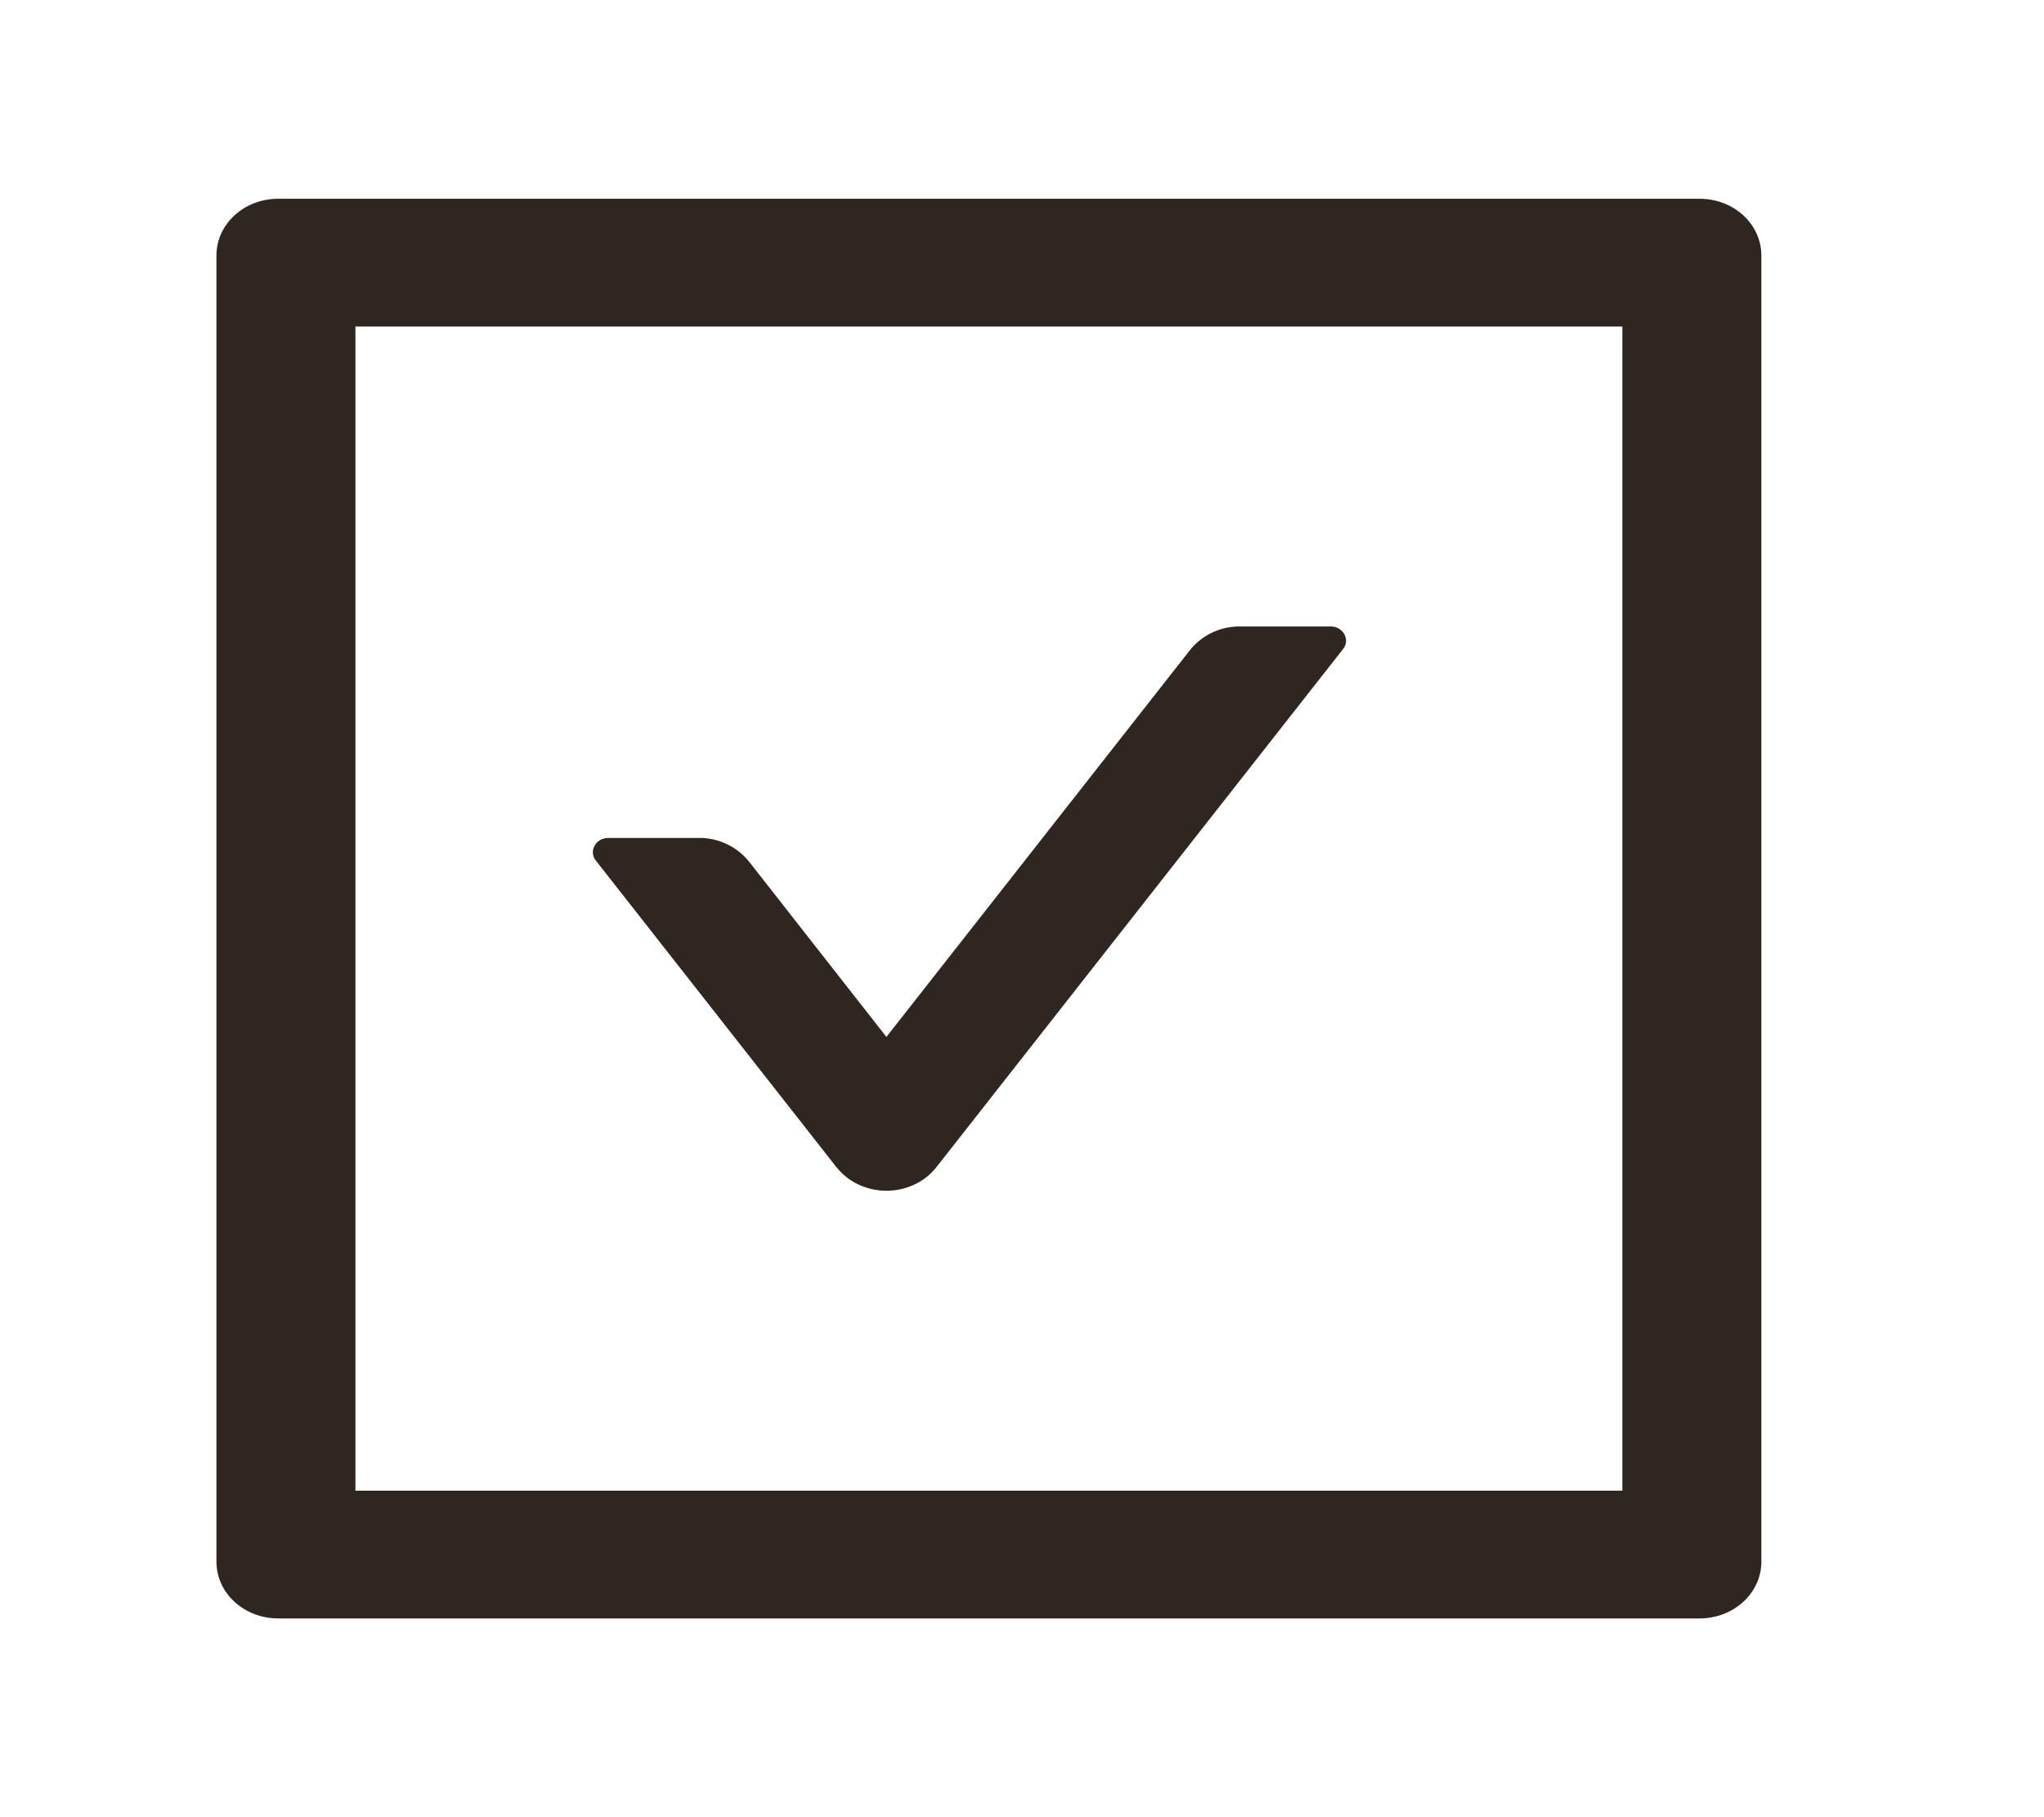 <svg width="18" height="16" fill="none" xmlns="http://www.w3.org/2000/svg"><path d="M7.367 10.277a.53.53 0 00.192.152.58.58 0 00.495 0 .53.53 0 00.192-.152l3.582-4.563c.064-.083 0-.198-.11-.198h-.798a.558.558 0 00-.44.207L7.806 9.13l-1.21-1.544a.56.56 0 00-.441-.208h-.798c-.11 0-.175.116-.11.199l2.119 2.7z" fill="#302621"/><path d="M14.967 1.75H2.45c-.301 0-.544.223-.544.5v11.5c0 .277.243.5.544.5h12.517c.301 0 .544-.223.544-.5V2.25c0-.277-.243-.5-.544-.5zm-.68 11.375H3.13V2.875h11.157v10.25z" fill="#302621"/></svg>